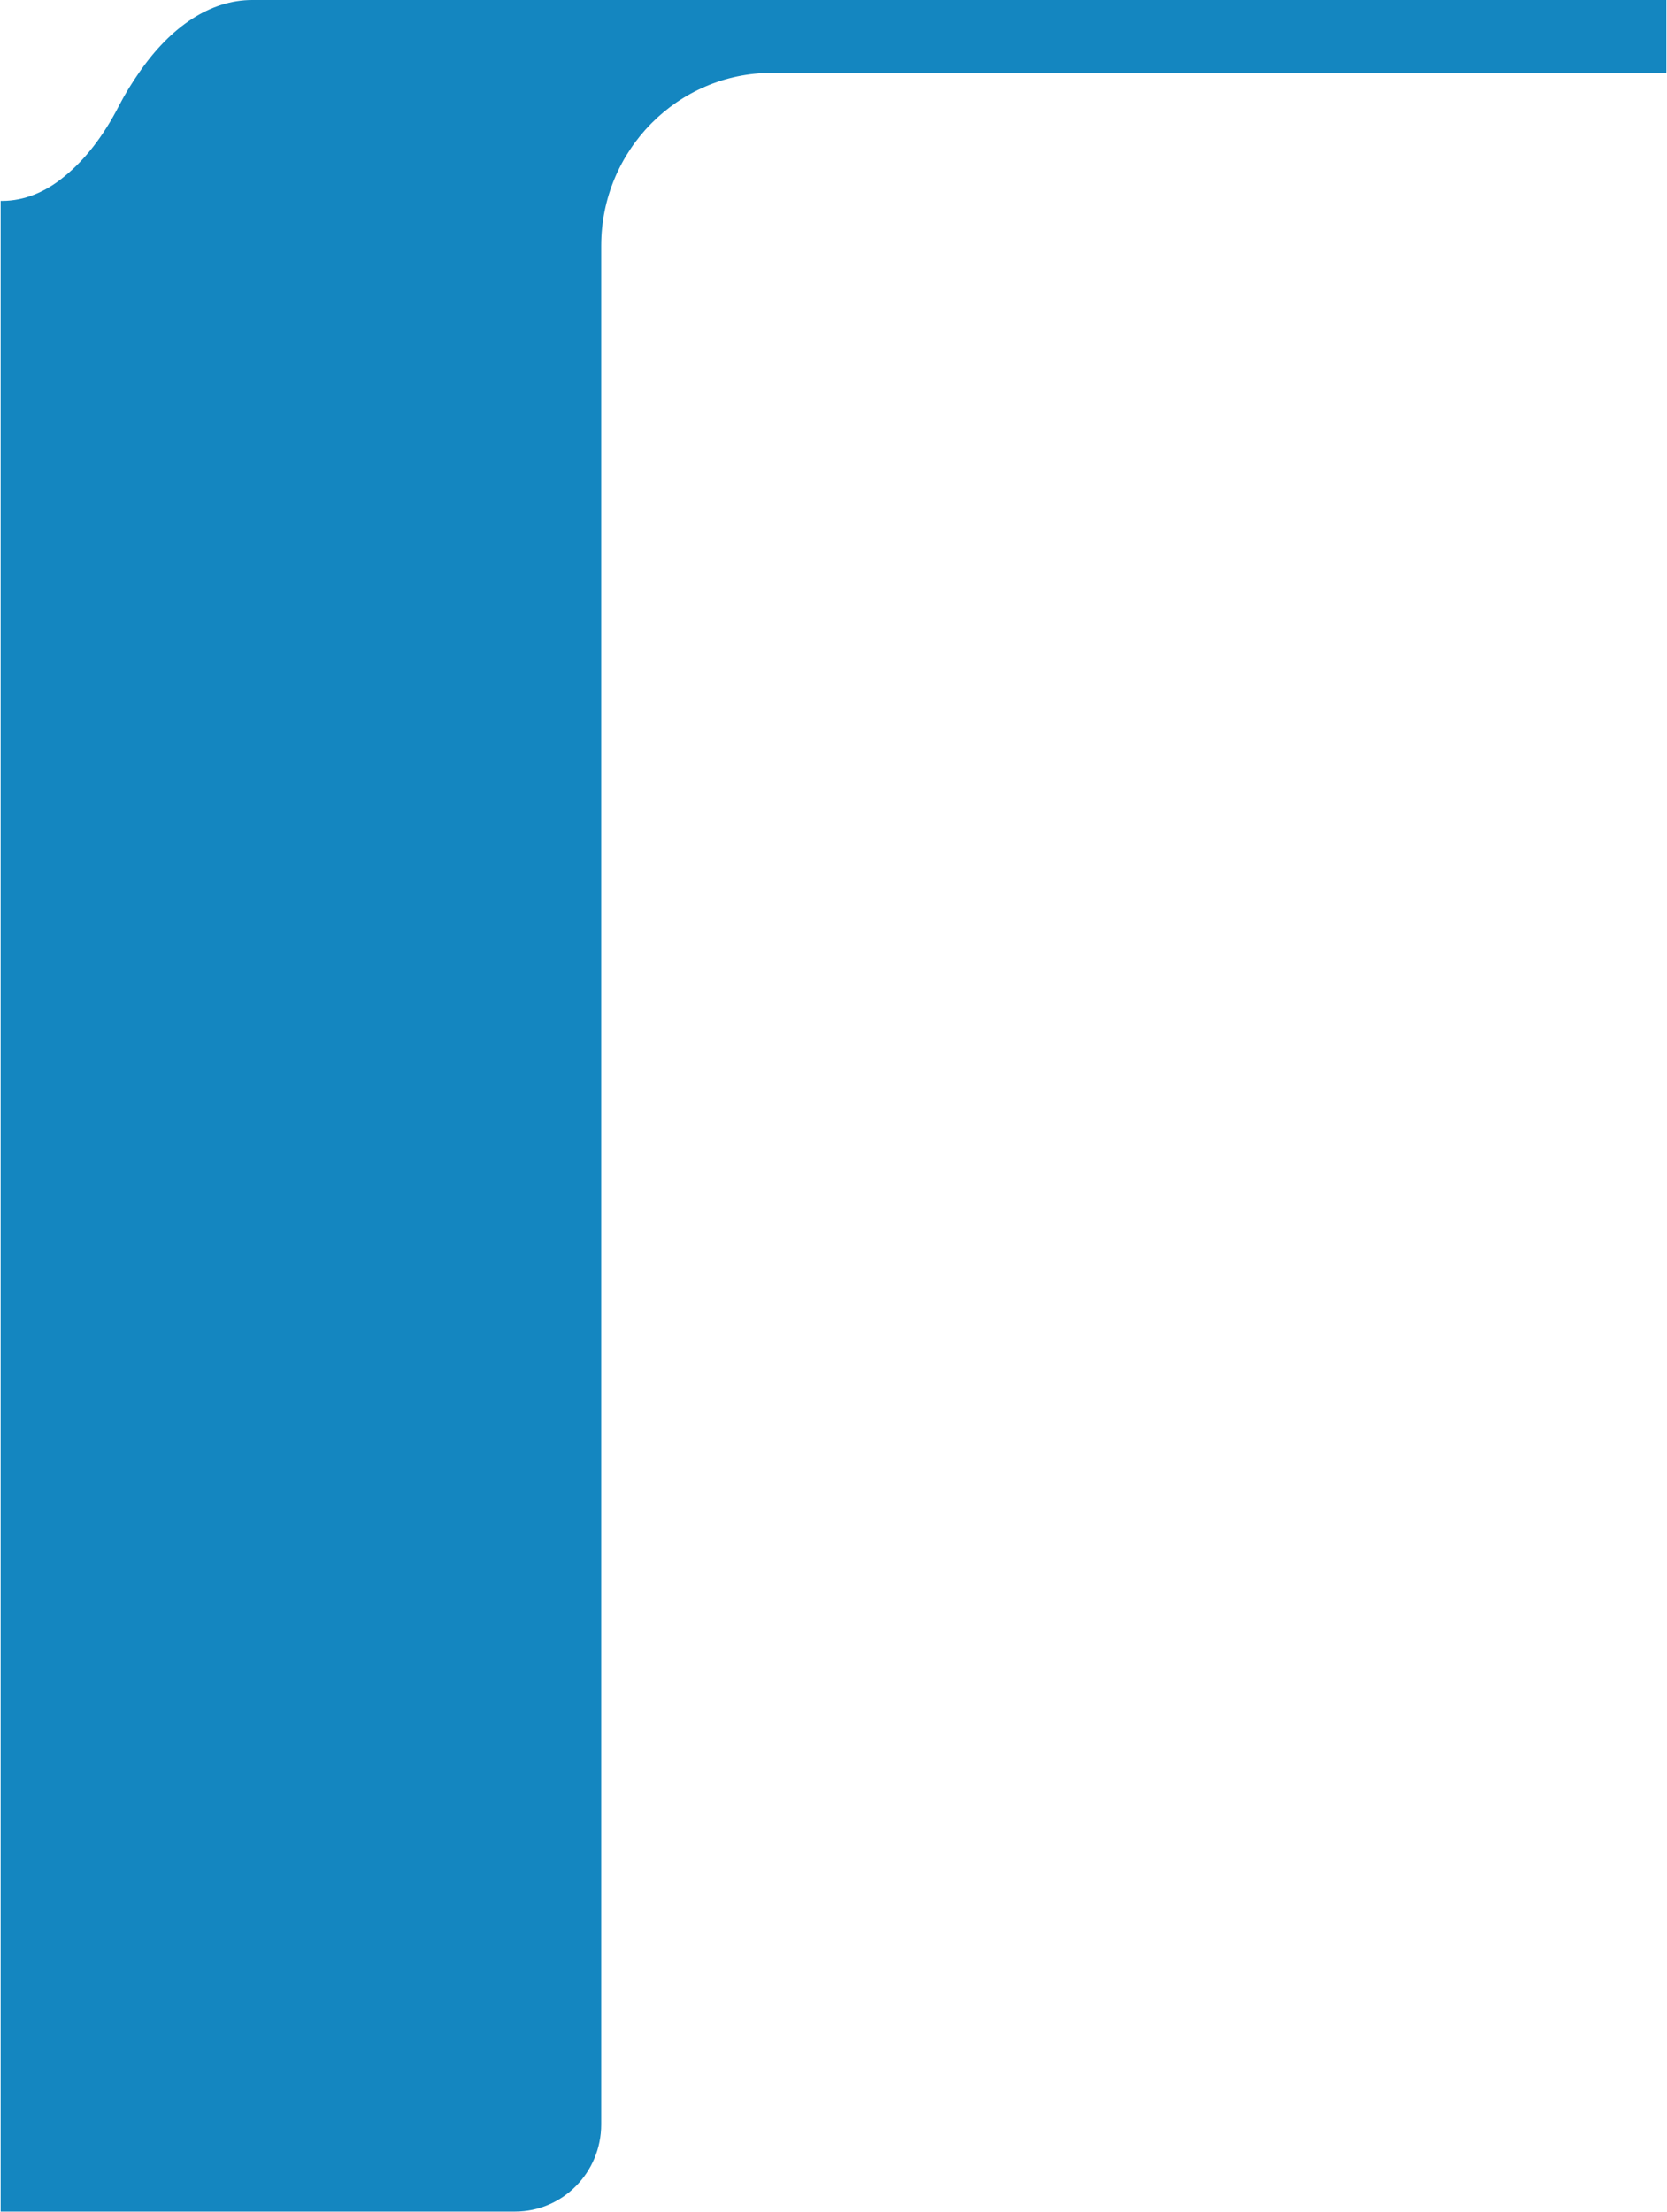 <svg width="762" height="1011" xmlns="http://www.w3.org/2000/svg" xmlns:xlink="http://www.w3.org/1999/xlink" xml:space="preserve" overflow="hidden"><defs><clipPath id="clip0"><rect x="27" y="22" width="762" height="1011"/></clipPath></defs><g clip-path="url(#clip0)" transform="translate(-27 -22)"><path d="M63.192 32.891C60.084 37.293 56.976 42.214 54.127 47.653 46.876 61.638 38.329 72.256 29.265 79.507 20.46 86.759 10.618 90.644 0.777 90.644L0 90.644 0 997.857 235.156 997.857C256.91 997.857 274.521 980.246 274.521 958.492L274.521 110.844C274.521 67.853 309.483 32.891 352.474 32.891L761.407 32.891 761.407 0 114.988 0C96.082 0 77.954 11.654 63.192 32.891Z" fill="#1486c0" transform="matrix(1 0 0 1.013 27.297 22)"/></g></svg>